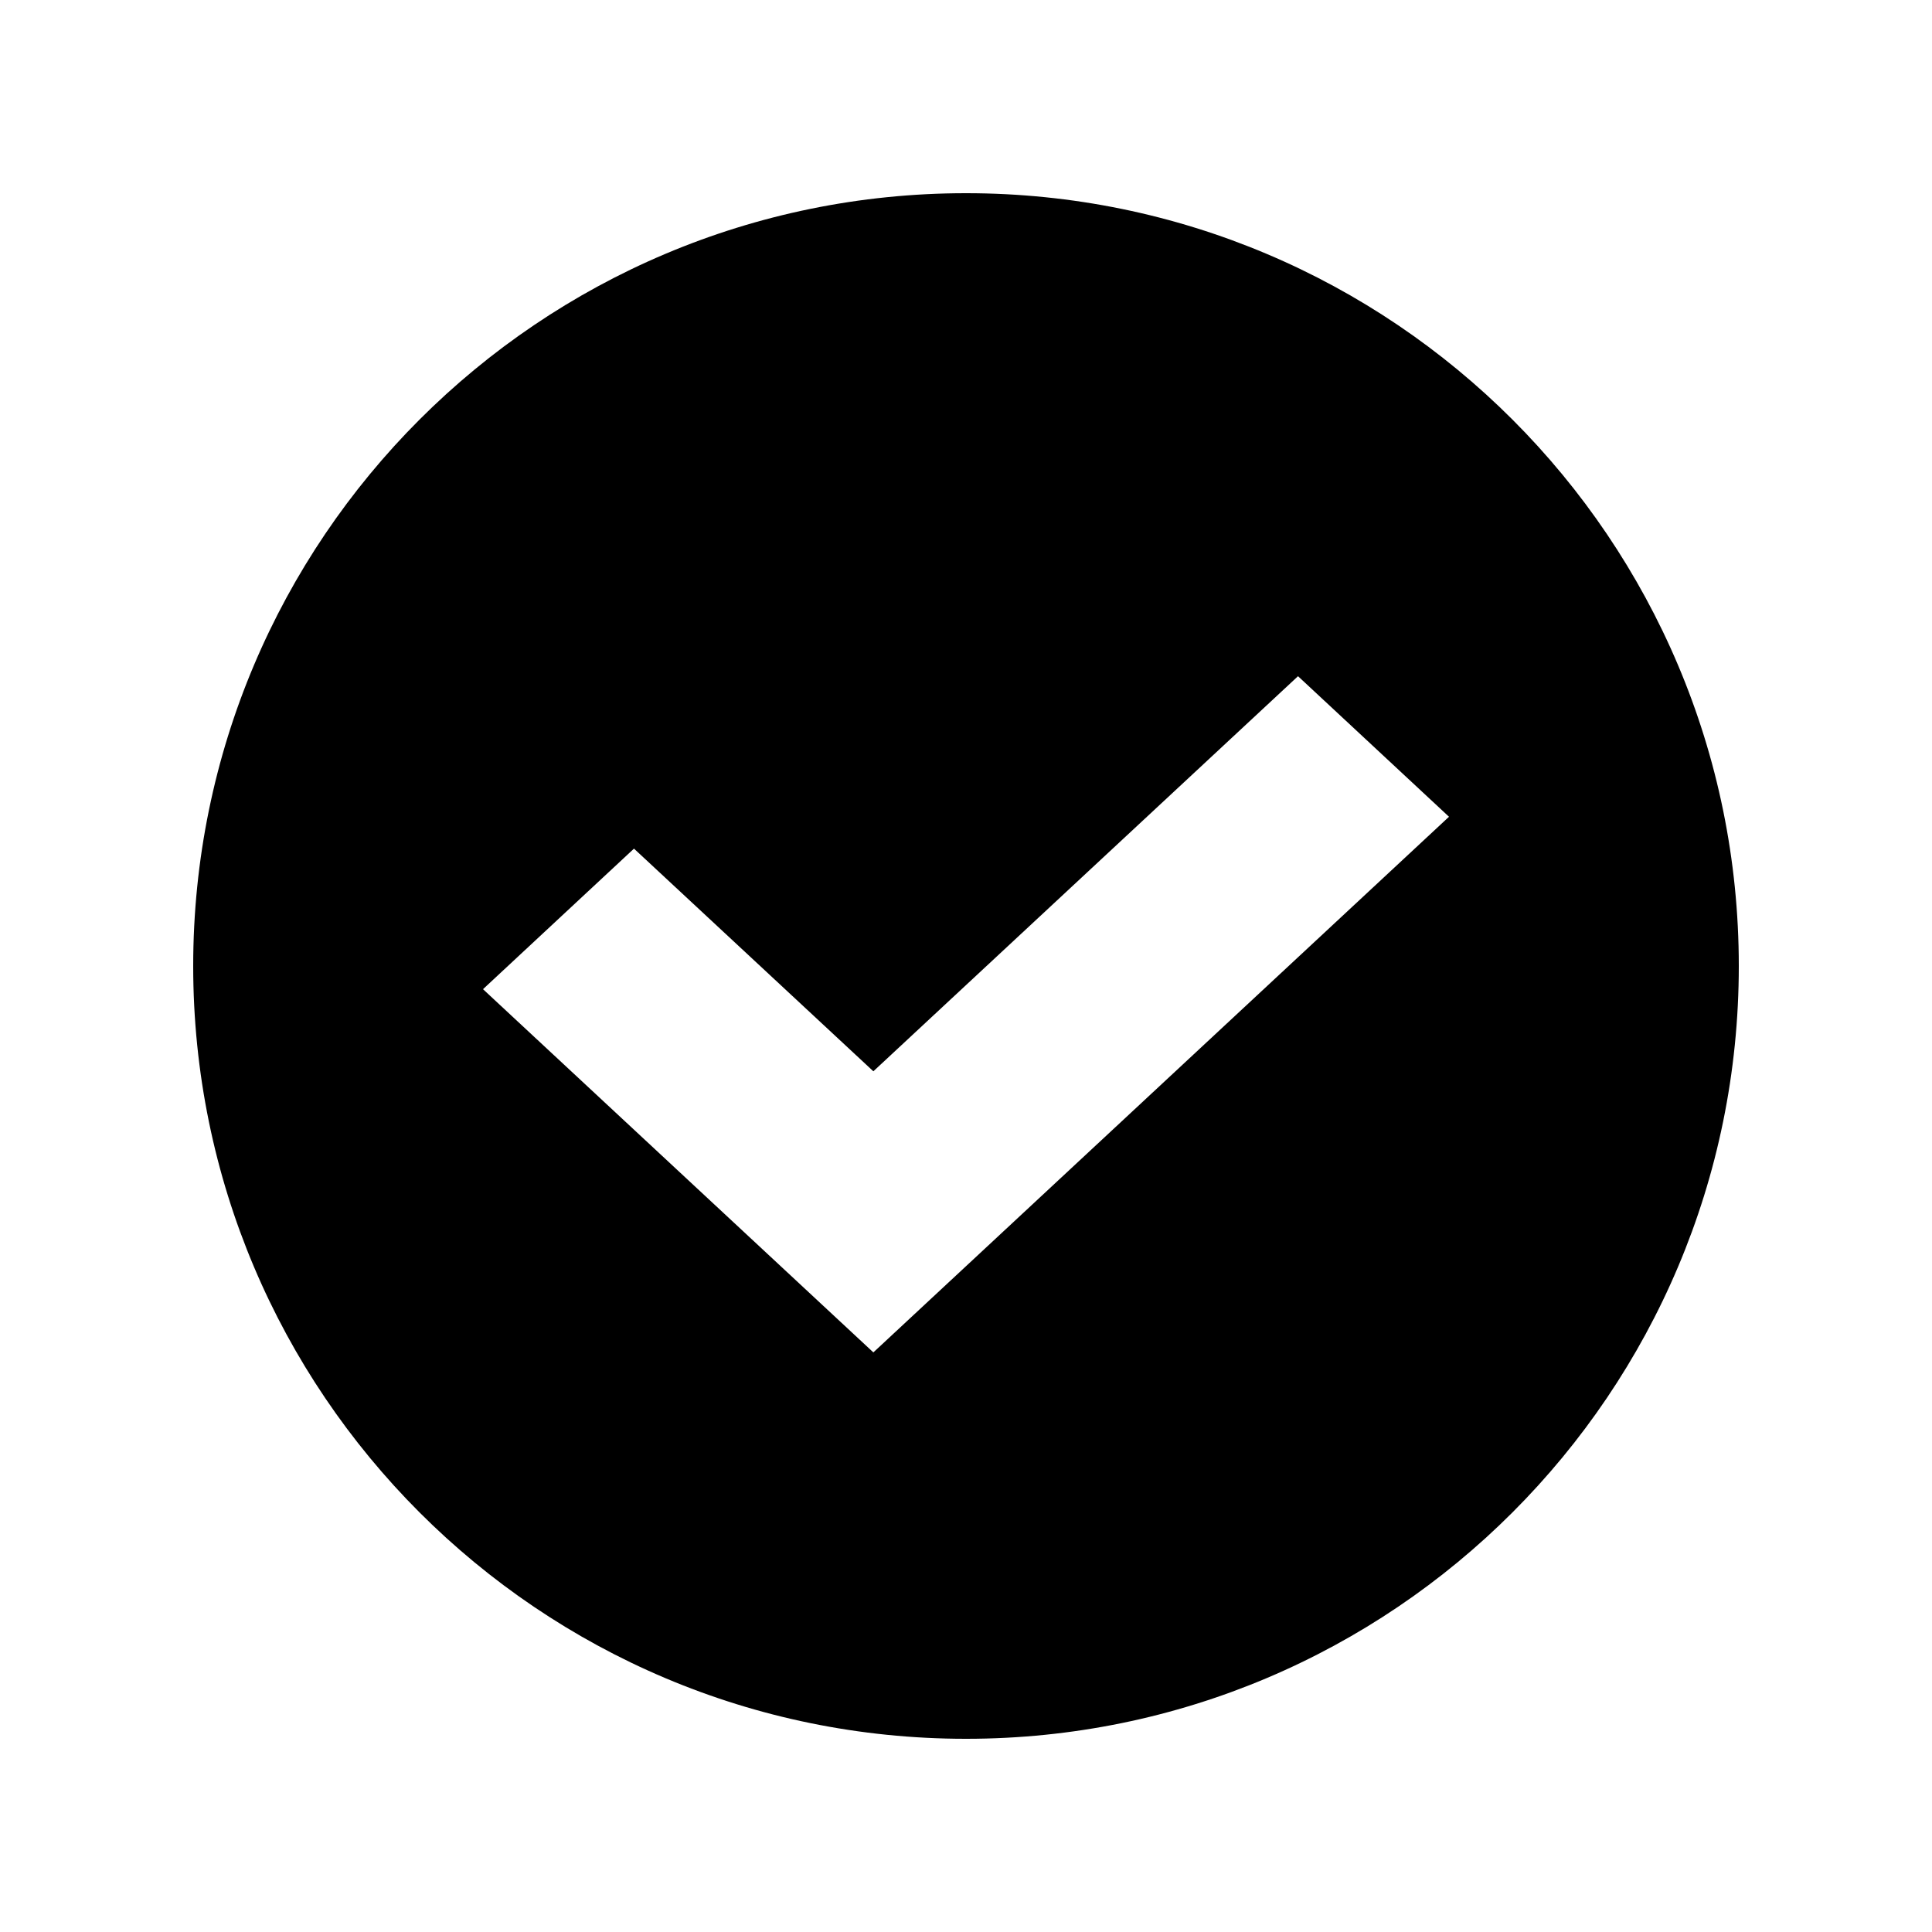 <?xml version="1.0" encoding="UTF-8"?>
<svg width="20px" height="20px" viewBox="0 0 20 20" version="1.1" xmlns="http://www.w3.org/2000/svg" xmlns:xlink="http://www.w3.org/1999/xlink">
    <!-- Generator: Sketch 47.1 (45422) - http://www.bohemiancoding.com/sketch -->
    <title>iconfont_safe</title>
    <desc>Created with Sketch.</desc>
    <defs></defs>
    <g id="弱化调整" stroke="none" stroke-width="1" fill="none" fill-rule="evenodd">
        <g id="Artboard" transform="translate(-158, -143)">
            <g id="Group-8" transform="translate(158, 143)">
                <g id="Group-26" transform="translate(2, 2)" fill="#000000">
                    <path d="M8,16 C3.582,16 0,12.418 0,8 C0,3.582 3.582,0 8,0 C12.418,0 16,3.582 16,8 C16,12.418 12.418,16 8,16 Z M4.563,6.785 L3,8.24 L7.041,12 L13,6.455 L11.437,5 L7.041,9.09 L4.563,6.785 Z" id="Combined-Shape"></path>
                </g>
                <rect id="Rectangle-19-Copy-8" opacity="0.4" x="0" y="0" width="20" height="20"></rect>
            </g>
        </g>
    </g>
</svg>